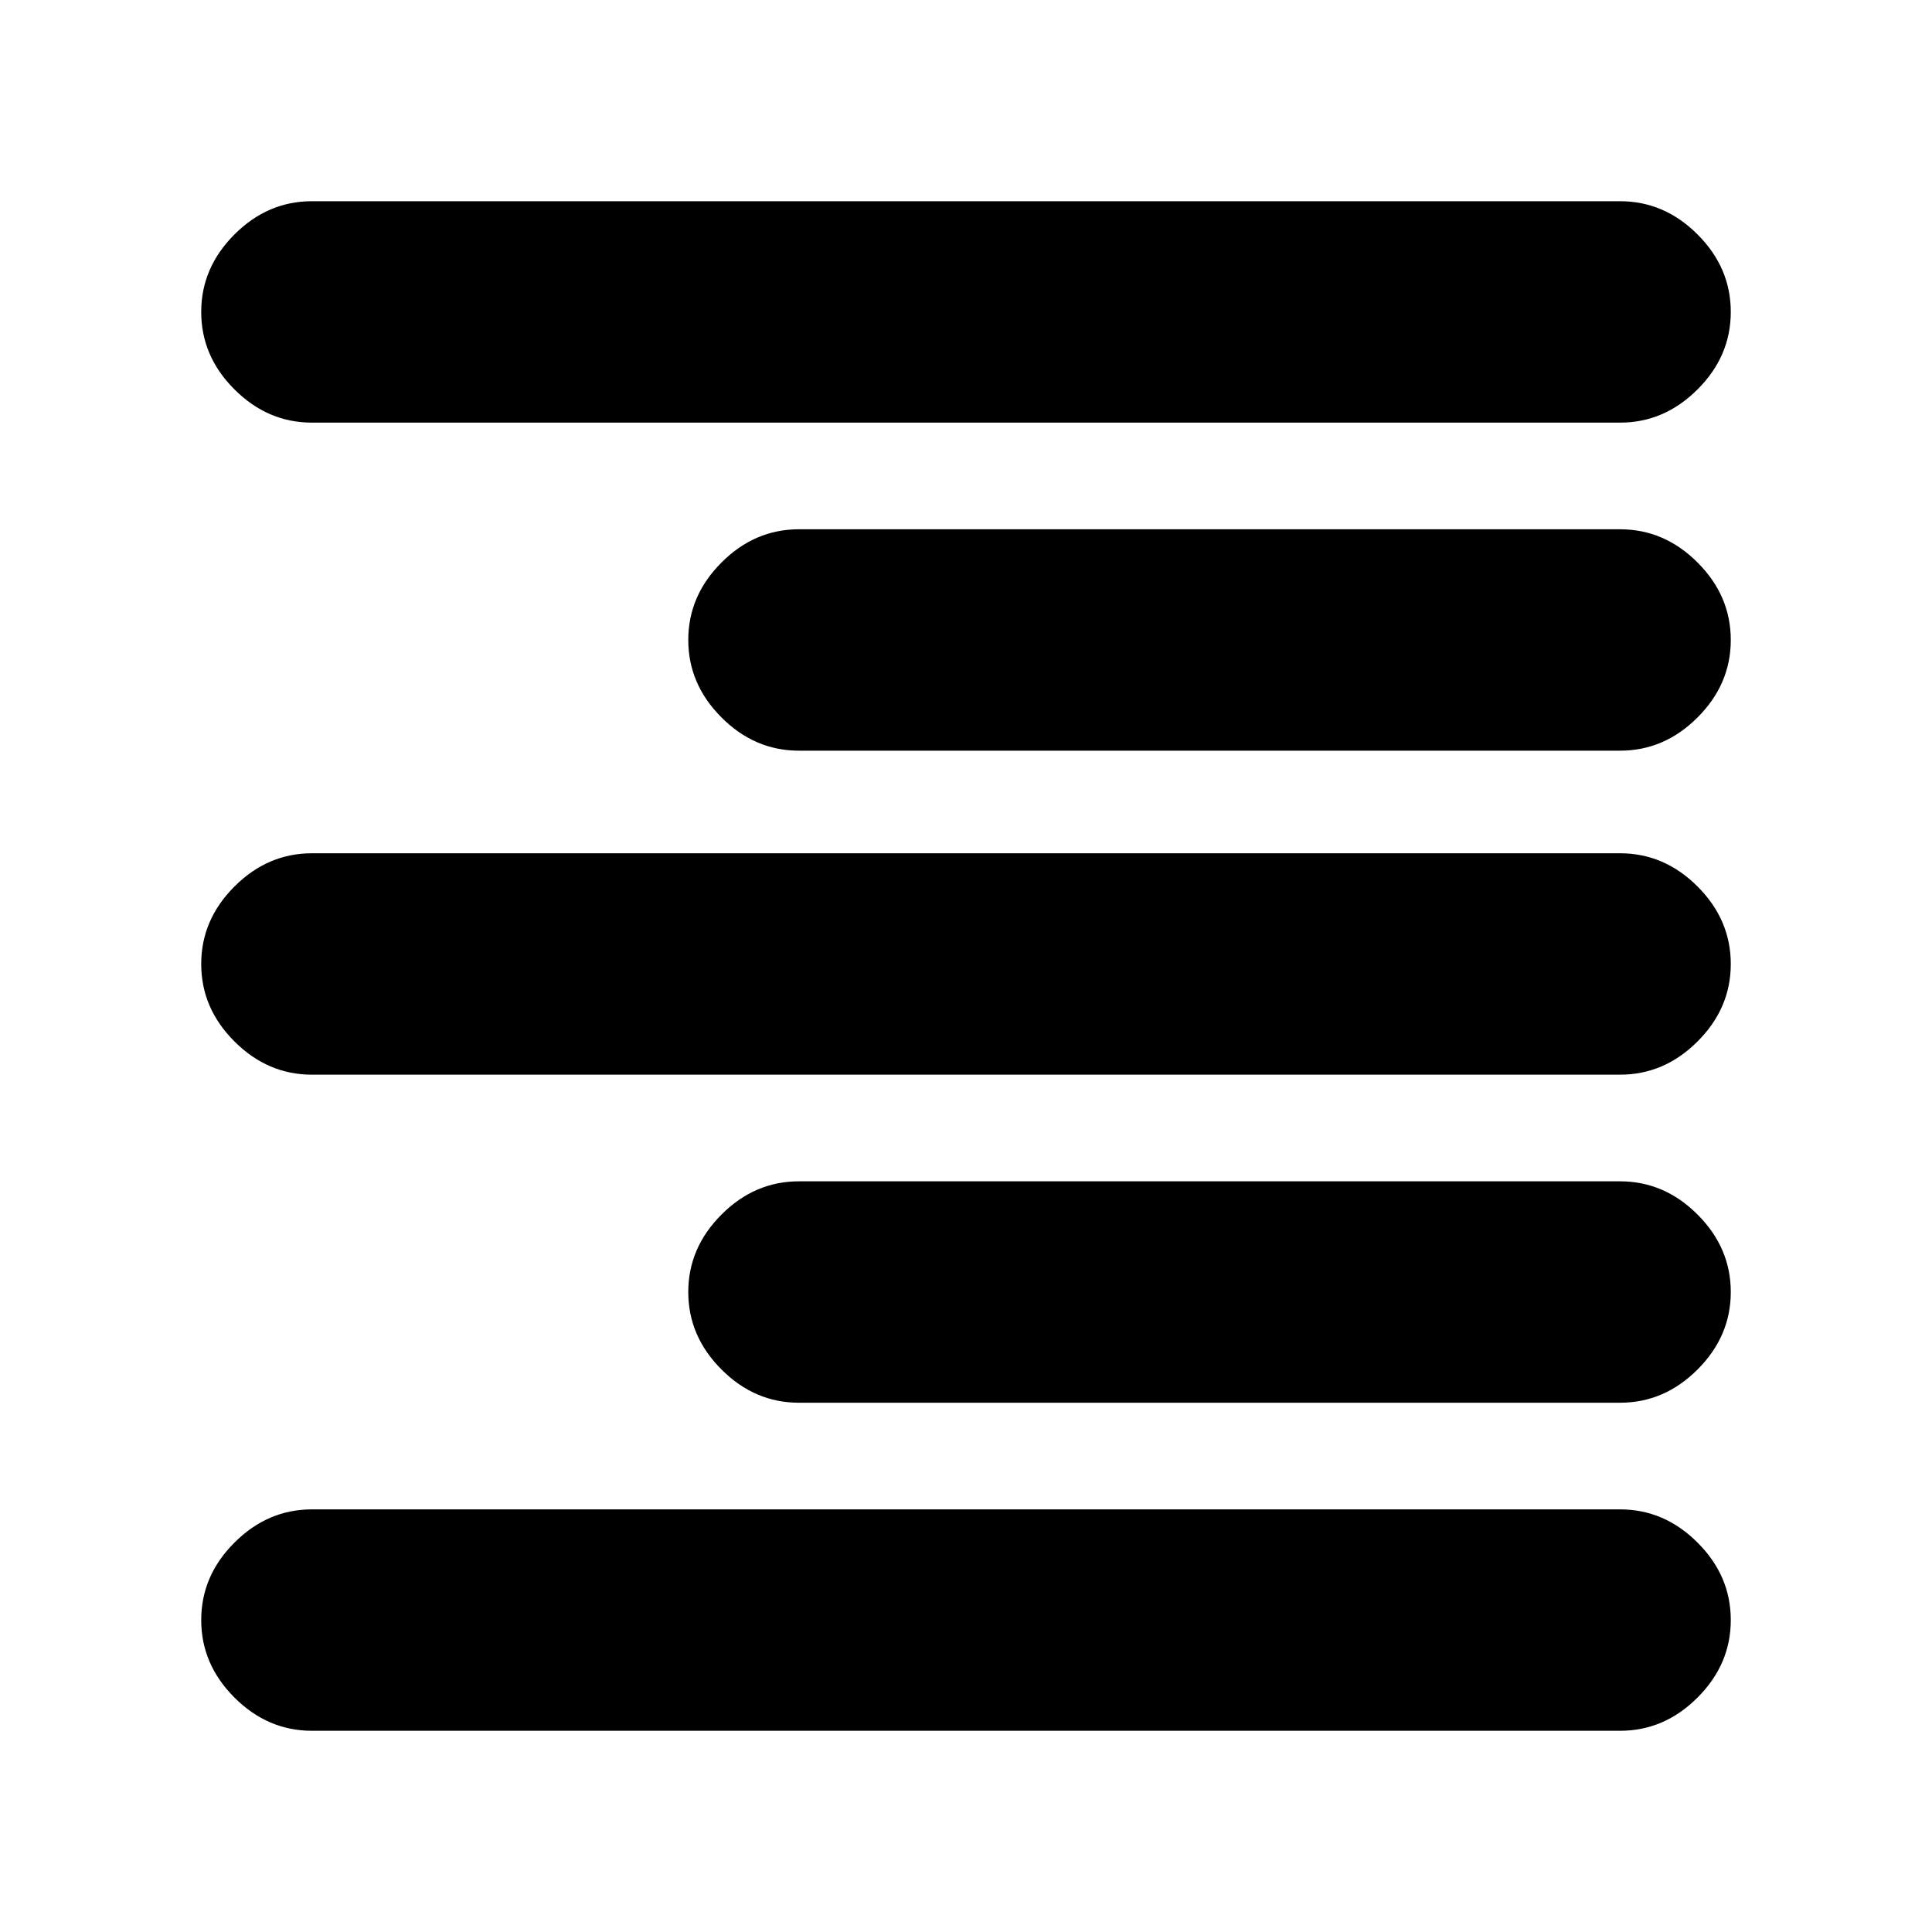 <svg xmlns="http://www.w3.org/2000/svg" height="20" width="20"><path d="M3.229 17.917Q2.771 17.917 2.427 17.573Q2.083 17.229 2.083 16.771Q2.083 16.312 2.427 15.969Q2.771 15.625 3.229 15.625H16.771Q17.229 15.625 17.573 15.969Q17.917 16.312 17.917 16.771Q17.917 17.229 17.573 17.573Q17.229 17.917 16.771 17.917ZM8.271 14.521Q7.812 14.521 7.469 14.177Q7.125 13.833 7.125 13.375Q7.125 12.917 7.469 12.573Q7.812 12.229 8.271 12.229H16.771Q17.229 12.229 17.573 12.573Q17.917 12.917 17.917 13.375Q17.917 13.833 17.573 14.177Q17.229 14.521 16.771 14.521ZM3.229 11.125Q2.771 11.125 2.427 10.781Q2.083 10.438 2.083 9.979Q2.083 9.521 2.427 9.177Q2.771 8.833 3.229 8.833H16.771Q17.229 8.833 17.573 9.177Q17.917 9.521 17.917 9.979Q17.917 10.438 17.573 10.781Q17.229 11.125 16.771 11.125ZM8.271 7.771Q7.812 7.771 7.469 7.427Q7.125 7.083 7.125 6.625Q7.125 6.167 7.469 5.823Q7.812 5.479 8.271 5.479H16.771Q17.229 5.479 17.573 5.823Q17.917 6.167 17.917 6.625Q17.917 7.083 17.573 7.427Q17.229 7.771 16.771 7.771ZM3.229 4.375Q2.771 4.375 2.427 4.031Q2.083 3.688 2.083 3.229Q2.083 2.771 2.427 2.427Q2.771 2.083 3.229 2.083H16.771Q17.229 2.083 17.573 2.427Q17.917 2.771 17.917 3.229Q17.917 3.688 17.573 4.031Q17.229 4.375 16.771 4.375Z"/></svg>